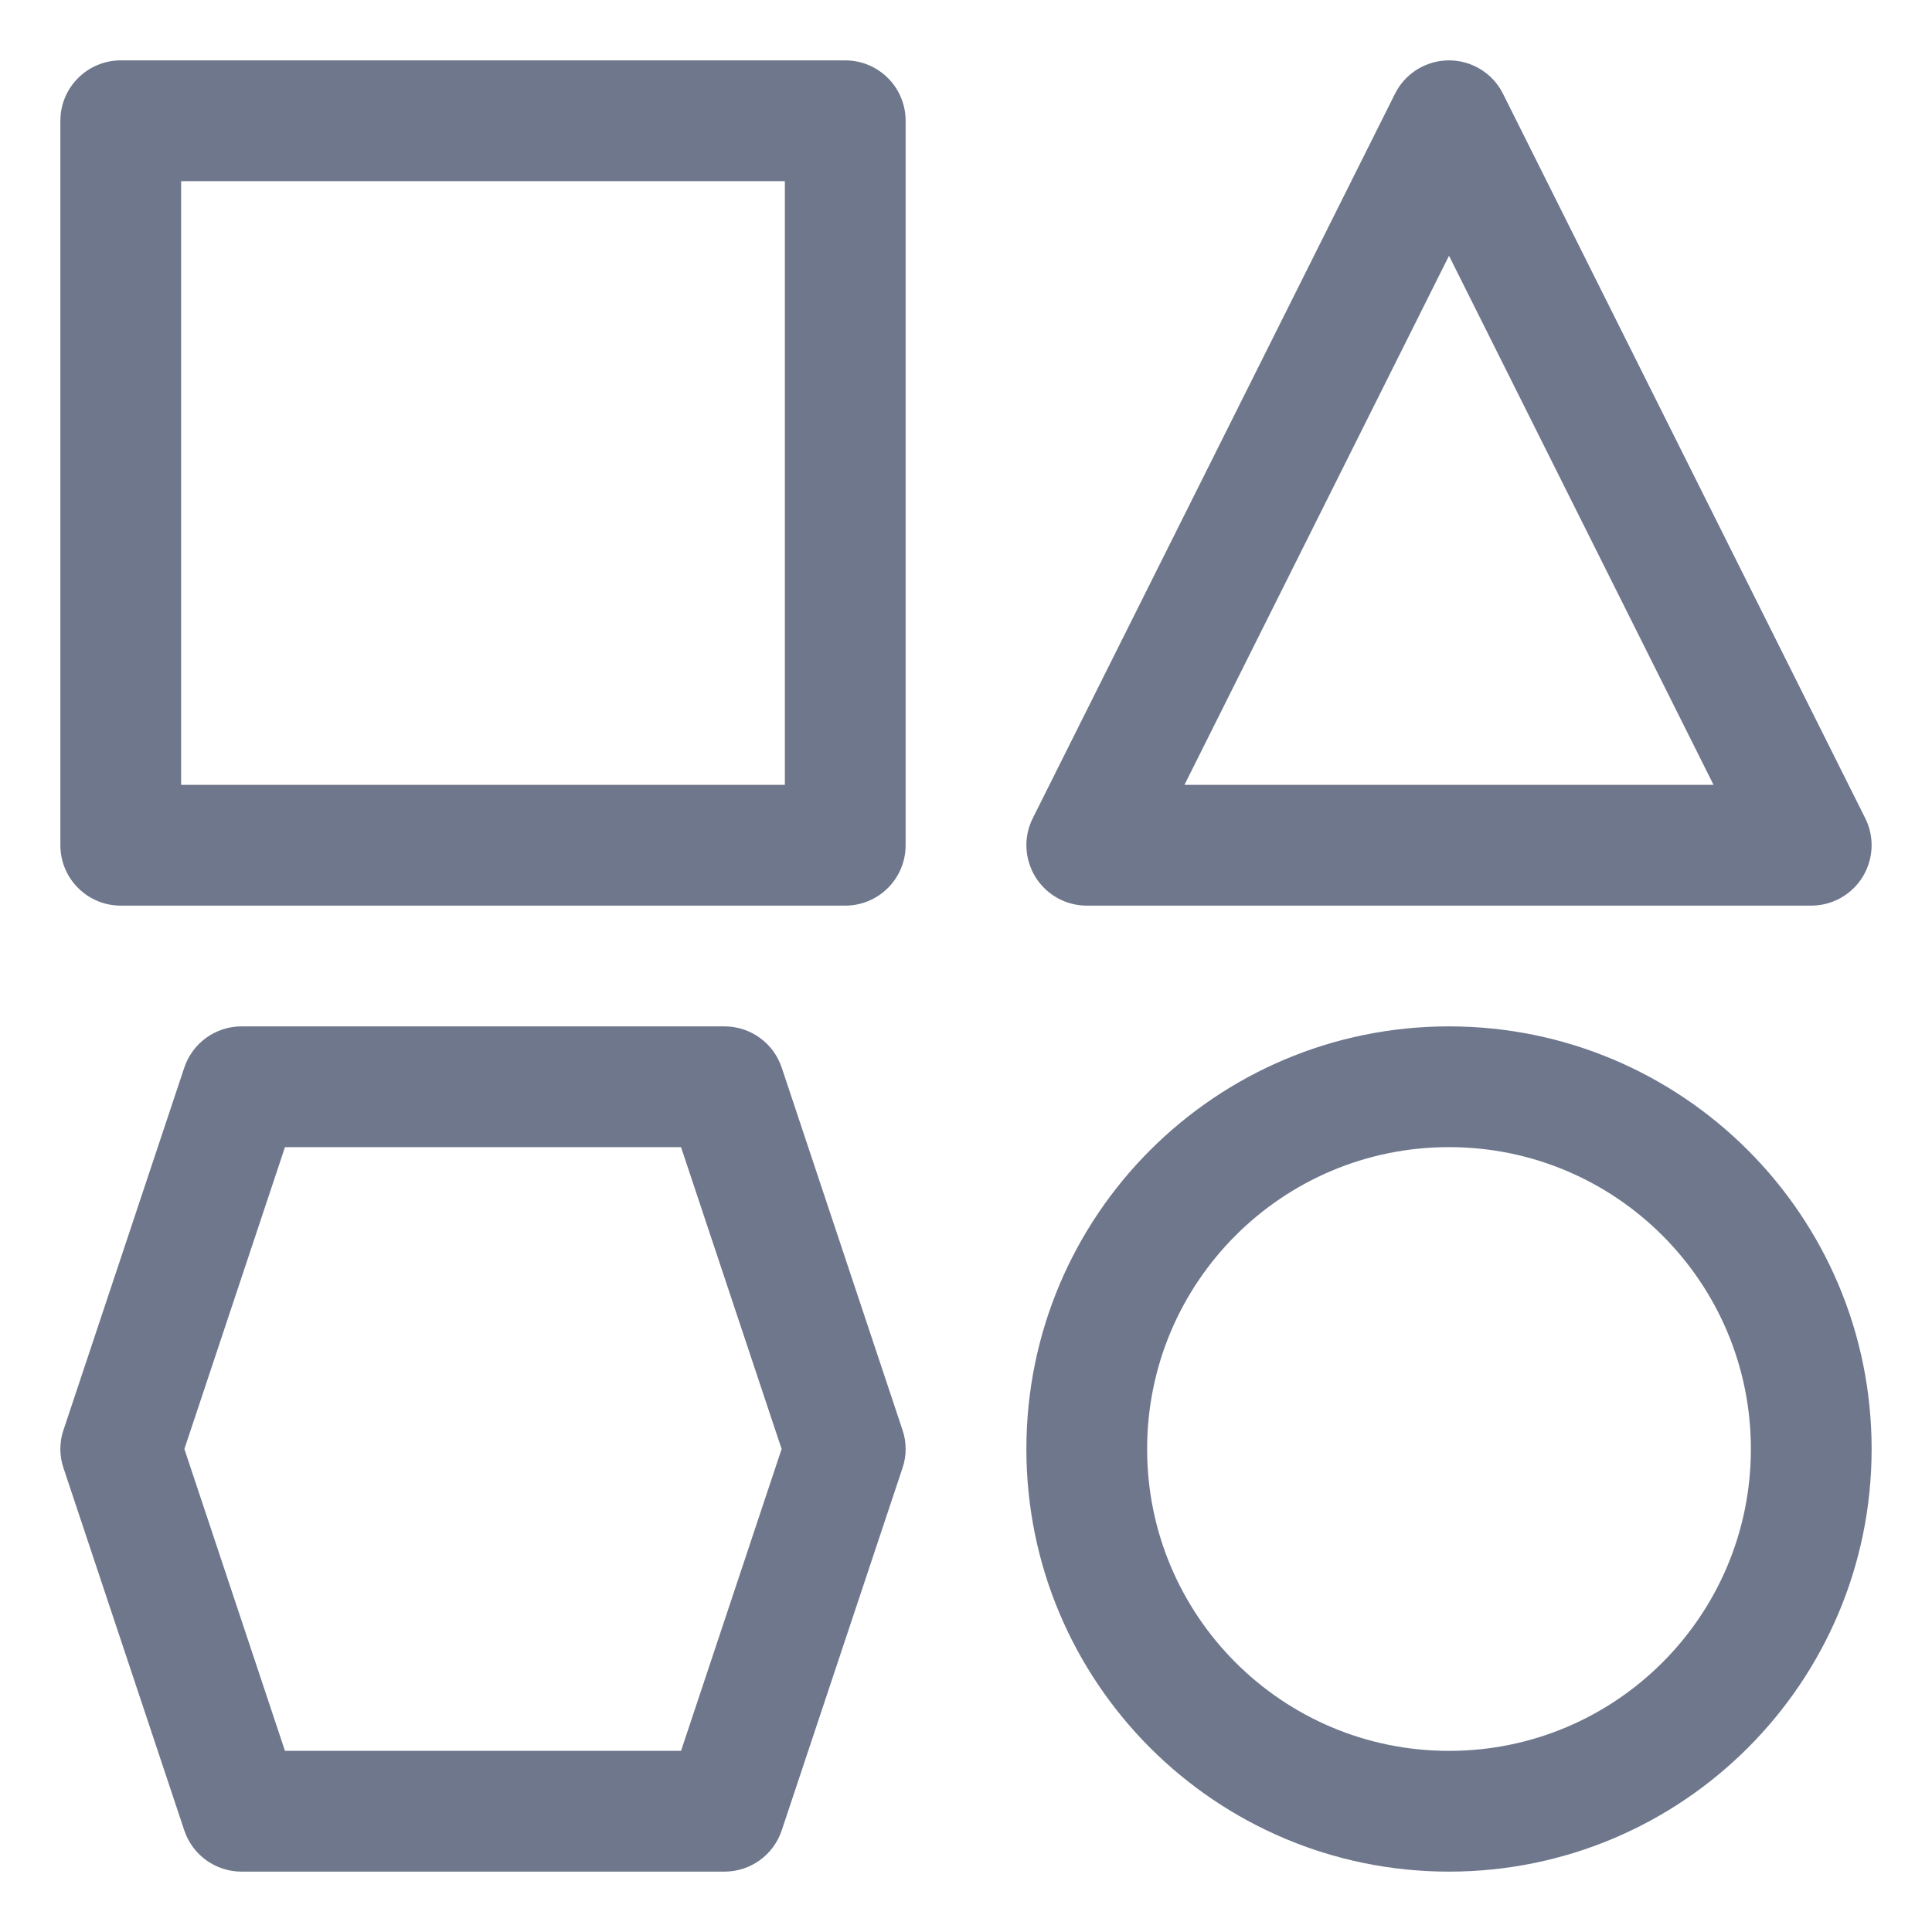 <svg width="16" height="16" viewBox="0 0 16 16" fill="none" xmlns="http://www.w3.org/2000/svg">
<g clip-path="url(#clip0_430_11597)">
<path fill-rule="evenodd" clip-rule="evenodd" d="M1 0.5C0.724 0.5 0.5 0.724 0.5 1V7C0.5 7.276 0.724 7.5 1 7.5H7C7.276 7.5 7.5 7.276 7.5 7V1C7.5 0.724 7.276 0.5 7 0.5H1ZM1.5 6.5V1.5H6.5V6.5H1.5ZM12.447 0.776C12.363 0.607 12.189 0.5 12 0.5C11.811 0.5 11.637 0.607 11.553 0.776L8.553 6.776C8.475 6.931 8.484 7.115 8.575 7.263C8.666 7.41 8.827 7.5 9 7.5H15C15.173 7.5 15.334 7.41 15.425 7.263C15.516 7.115 15.525 6.931 15.447 6.776L12.447 0.776ZM12 2.118L14.191 6.5H9.809L12 2.118ZM1.526 8.842C1.594 8.638 1.785 8.5 2 8.5H6C6.215 8.5 6.406 8.638 6.474 8.842L7.474 11.842C7.509 11.944 7.509 12.056 7.474 12.158L6.474 15.158C6.406 15.362 6.215 15.5 6 15.5H2C1.785 15.5 1.594 15.362 1.526 15.158L0.526 12.158C0.491 12.056 0.491 11.944 0.526 11.842L1.526 8.842ZM2.36 9.5L1.527 12L2.36 14.5H5.64L6.473 12L5.64 9.5H2.36ZM9.5 12C9.5 10.619 10.619 9.5 12 9.5C13.381 9.5 14.5 10.619 14.5 12C14.5 13.381 13.381 14.5 12 14.5C10.619 14.5 9.5 13.381 9.5 12ZM12 8.5C10.067 8.5 8.5 10.067 8.5 12C8.5 13.933 10.067 15.5 12 15.5C13.933 15.5 15.5 13.933 15.5 12C15.5 10.067 13.933 8.5 12 8.5Z" fill="#6E778C"/>
</g>
<defs>
<clipPath id="clip0_430_11597">
<rect width="16" height="16" fill="white"/>
</clipPath>
</defs>
</svg>
